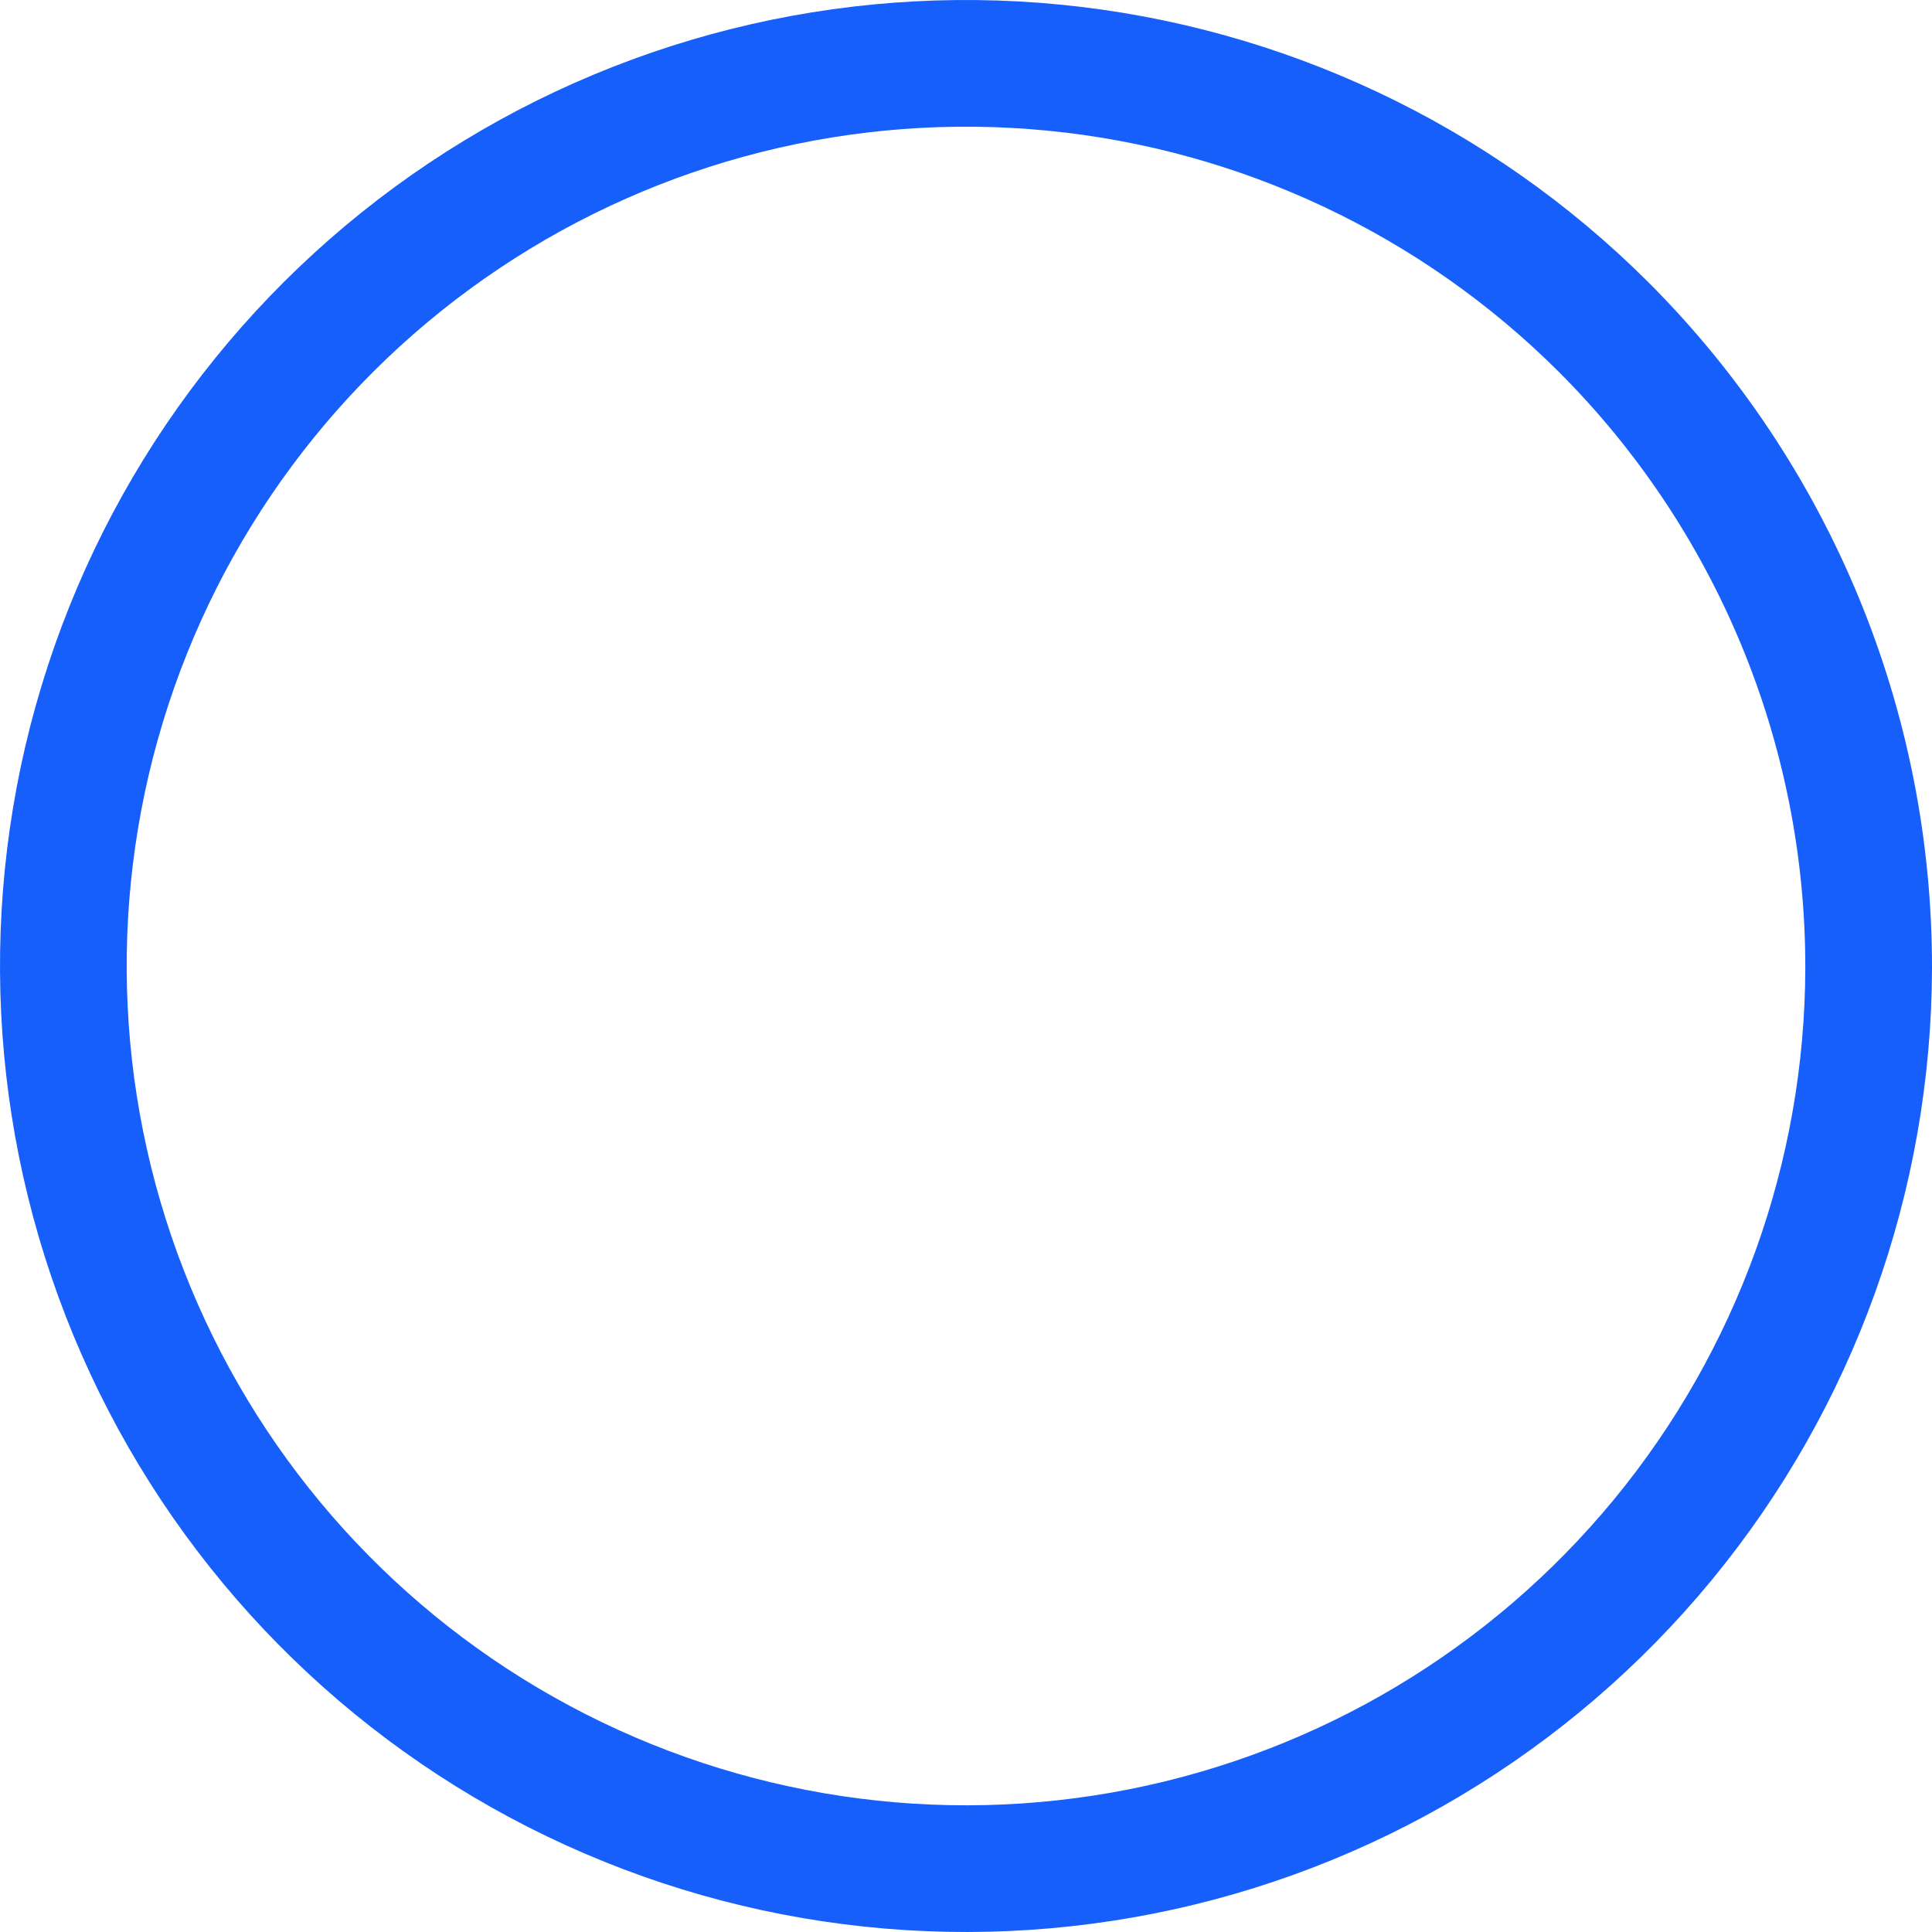 <svg width="183" height="183" viewBox="0 0 183 183" fill="none" xmlns="http://www.w3.org/2000/svg">
<path d="M177 91.664C176.962 111.434 170.074 130.58 157.509 145.843C144.943 161.105 127.477 171.542 108.082 175.376C88.688 179.211 68.564 176.205 51.136 166.872C33.708 157.539 20.053 142.455 12.495 124.186C4.937 105.918 3.943 85.596 9.683 66.677C15.422 47.759 27.541 31.414 43.975 20.425C60.409 9.436 80.144 4.482 99.82 6.406C119.496 8.33 137.897 17.013 151.892 30.977C159.862 38.944 166.182 48.406 170.49 58.82C174.799 69.233 177.011 80.394 177 91.664V91.664Z" stroke="#165FFA" stroke-width="12"/>
</svg>
